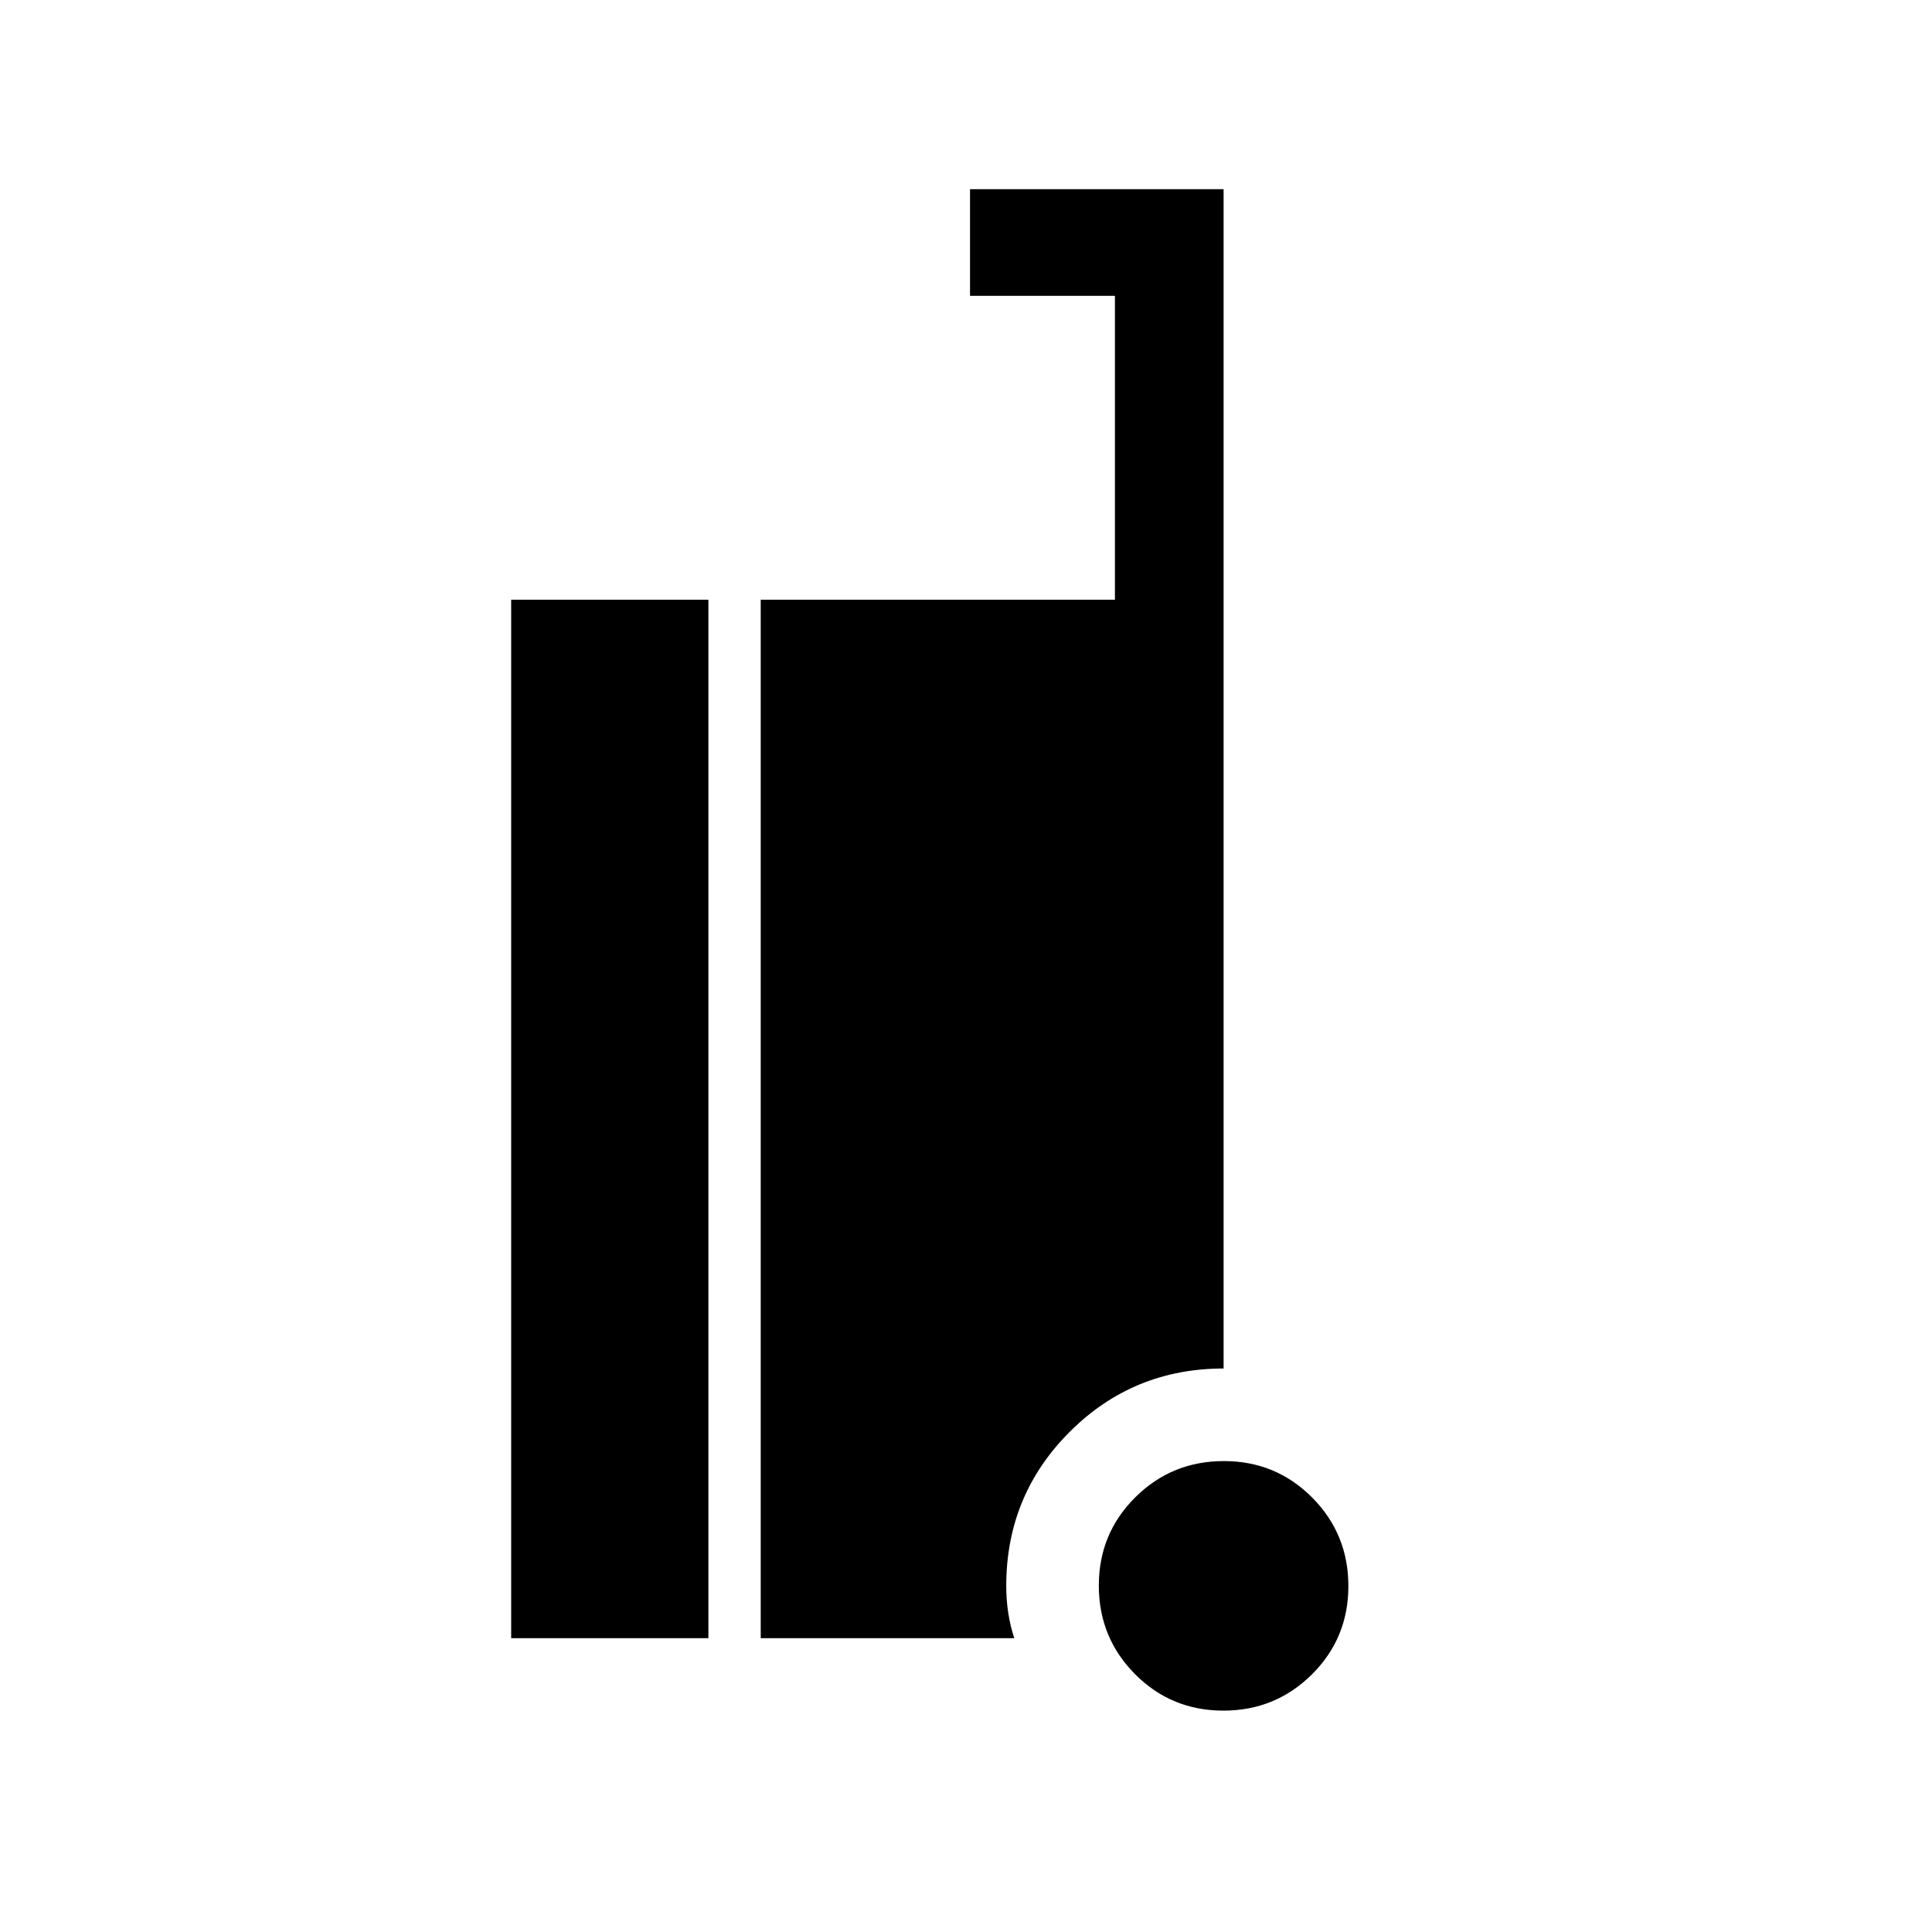 <svg xmlns="http://www.w3.org/2000/svg" height="24" viewBox="0 -960 960 960" width="24"><path d="M607.882-110Q582-110 564-128.118q-18-18.117-18-44Q546-198 564.118-216q18.117-18 44-18Q634-234 652-215.882q18 18.117 18 44Q670-146 651.882-128q-18.117 18-44 18ZM254-146v-516h98v516h-98Zm124 0v-516h176v-151h-72v-53h126v586q-45 0-76.5 31.5T500-172q0 6.967 1 13.483Q502-152 504-146H378Z"/></svg>
